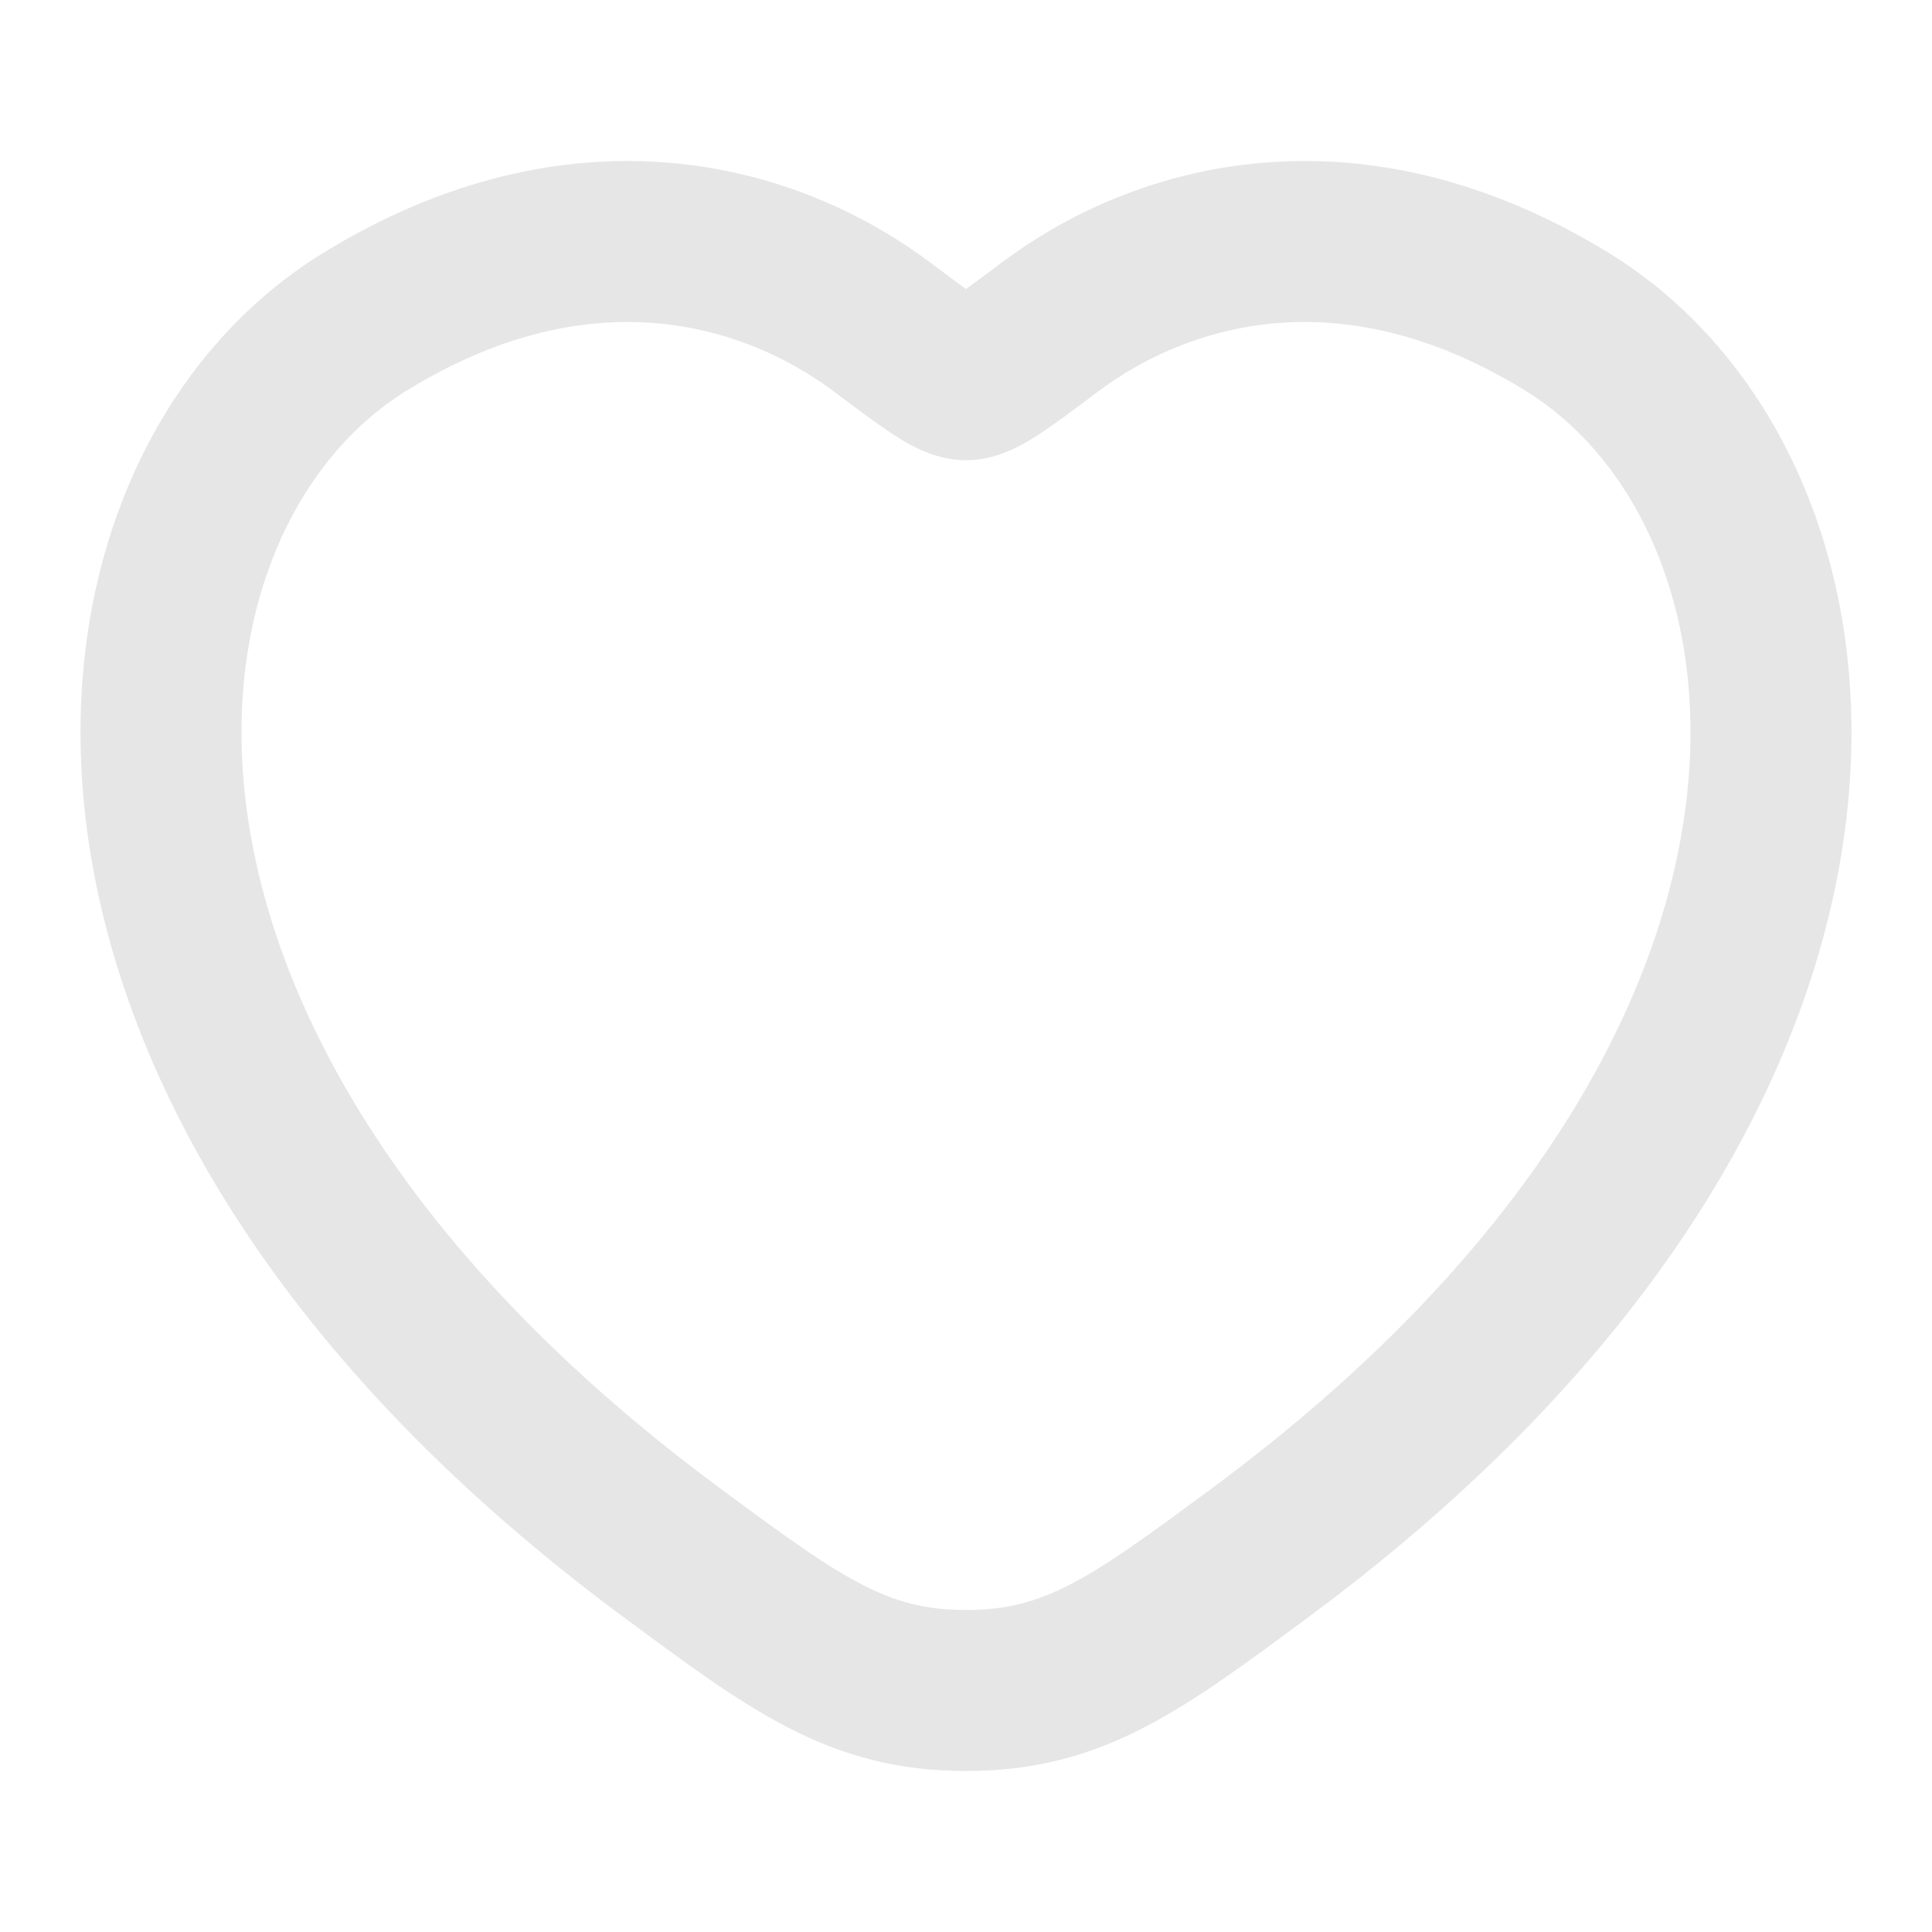 <svg width="18" height="18" viewBox="0 0 18 18" fill="none" xmlns="http://www.w3.org/2000/svg">
<path d="M14.597 2.996C12.586 1.762 10.83 2.259 9.776 3.051C9.343 3.376 9.127 3.538 9 3.538C8.873 3.538 8.657 3.376 8.224 3.051C7.17 2.259 5.414 1.762 3.403 2.996C0.764 4.615 0.166 9.956 6.255 14.463C7.414 15.321 7.994 15.75 9 15.75C10.006 15.75 10.586 15.321 11.745 14.463C17.834 9.956 17.236 4.615 14.597 2.996Z" stroke="#E6E6E6" stroke-width="1.5" stroke-linecap="round"/>
</svg>
